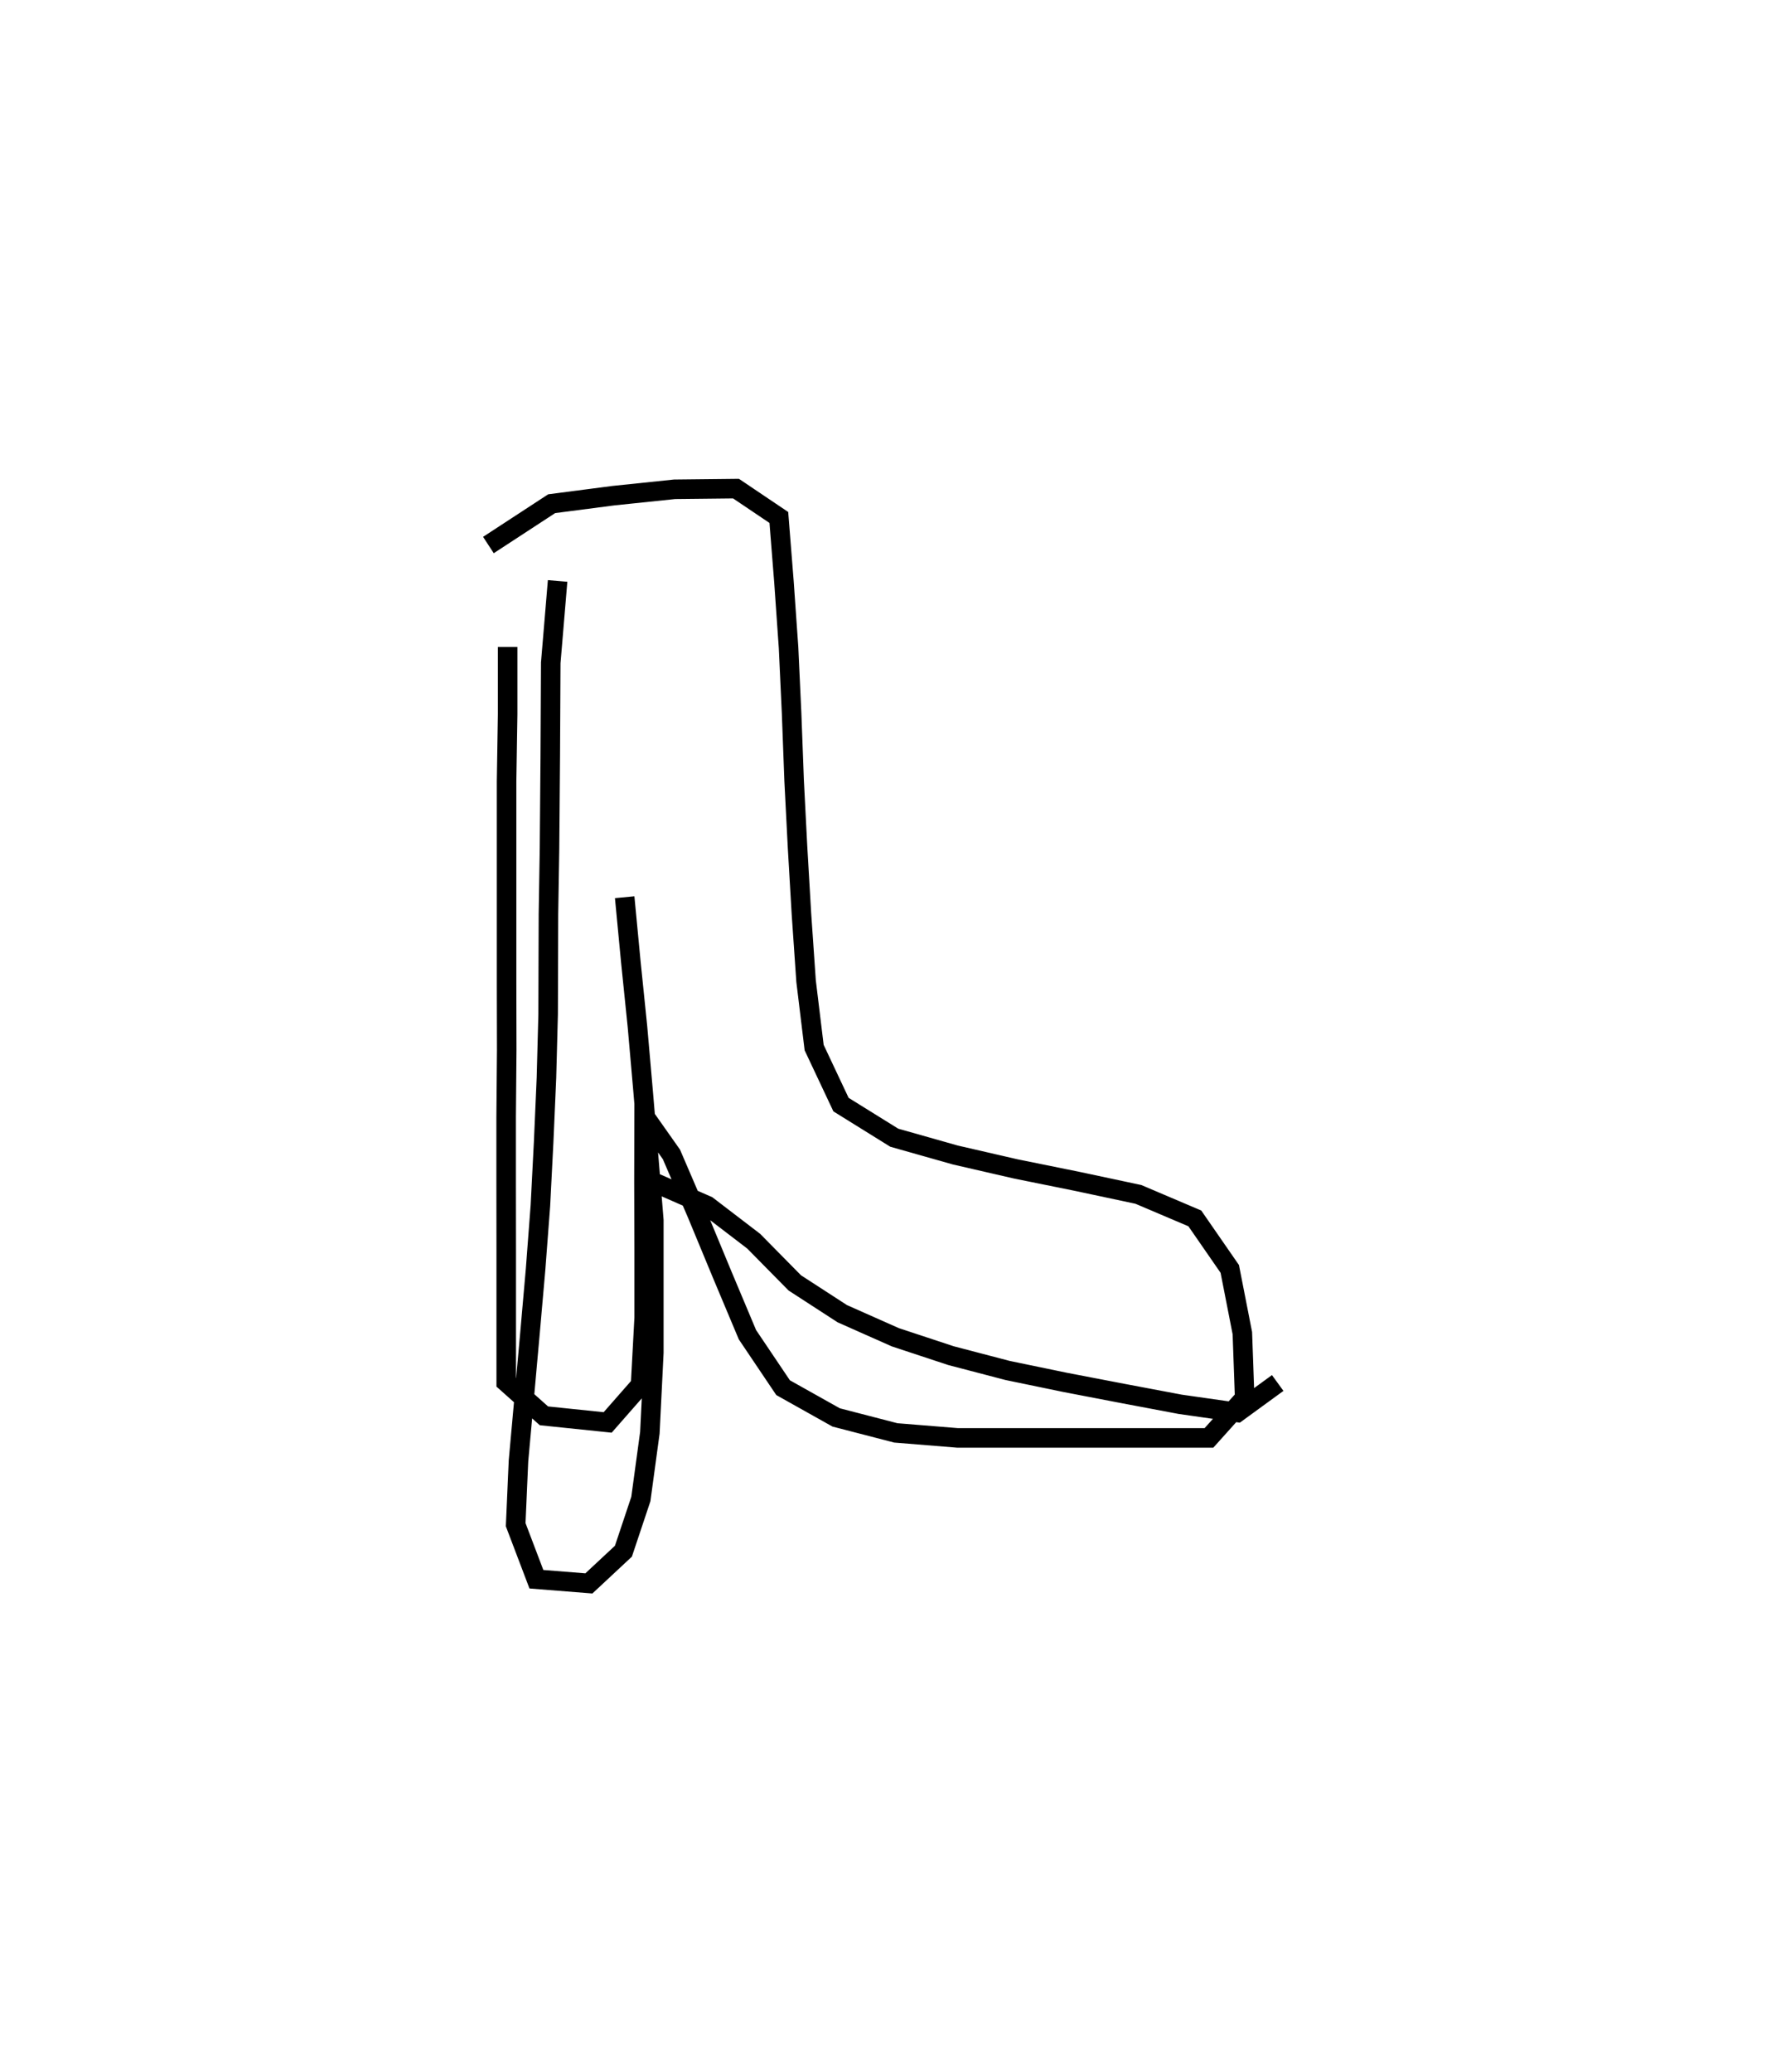 <?xml version="1.0" encoding="utf-8" ?>
<svg baseProfile="full" height="106.023" version="1.1" width="90.406" xmlns="http://www.w3.org/2000/svg" xmlns:ev="http://www.w3.org/2001/xml-events" xmlns:xlink="http://www.w3.org/1999/xlink"><defs /><rect fill="white" height="106.023" width="90.406" x="0" y="0" /><path d="M26.06, 29.78 m-0.072, 3.327 l-0, 3.441 -0.055, 3.439 l-0, 3.444 -0, 3.451 l-0, 3.44 0.007, 3.413 l-0.029, 3.41 -0, 3.414 l0.004, 3.394 -0, 3.385 l-0, 3.393 1.93, 1.72 l3.263, 0.338 1.684, -1.919 l0.185, -3.437 0, -3.432 l-0.011, -3.505 0.008, -3.405 l1.399, 1.984 1.315, 3.057 l1.286, 3.101 1.289, 3.066 l1.825, 2.711 2.717, 1.523 l3.053, 0.791 3.161, 0.256 l3.205, -0 3.217, -0 l3.226, -0 3.223, -0 l1.828, -2.036 -0.119, -3.325 l-0.644, -3.286 -1.789, -2.585 l-2.891, -1.229 -3.124, -0.665 l-3.16, -0.64 -3.085, -0.71 l-3.126, -0.885 -2.727, -1.694 l-1.375, -2.918 -0.413, -3.402 l-0.236, -3.421 -0.201, -3.435 l-0.175, -3.415 -0.129, -3.436 l-0.156, -3.357 -0.235, -3.361 l-0.262, -3.3 -2.192, -1.476 l-3.145, 0.034 -3.13, 0.326 l-3.162, 0.411 -3.239, 2.115 m8.493, 32.618 l2.712, 1.189 2.375, 1.817 l2.104, 2.134 2.431, 1.576 l2.716, 1.206 2.849, 0.941 l2.902, 0.759 2.947, 0.61 l2.948, 0.566 2.94, 0.555 l2.92, 0.416 2.069, -1.507 m-33.43, -24.858 l0.314, 3.301 0.34, 3.32 l0.289, 3.302 0.278, 3.292 l0.271, 3.314 -0, 3.349 l-0, 3.436 -0.203, 4.093 l-0.461, 3.389 -0.892, 2.669 l-1.768, 1.649 -2.687, -0.214 l-1.061, -2.791 0.144, -3.265 l0.296, -3.271 0.293, -3.273 l0.287, -3.271 0.246, -3.253 l0.166, -3.241 0.144, -3.296 l0.086, -3.249 0.016, -5.138 l0.054, -3.332 0.039, -4.757 l0.025, -4.756 0.351, -4.191 " fill="none" stroke="black" stroke-width="1" /></svg>